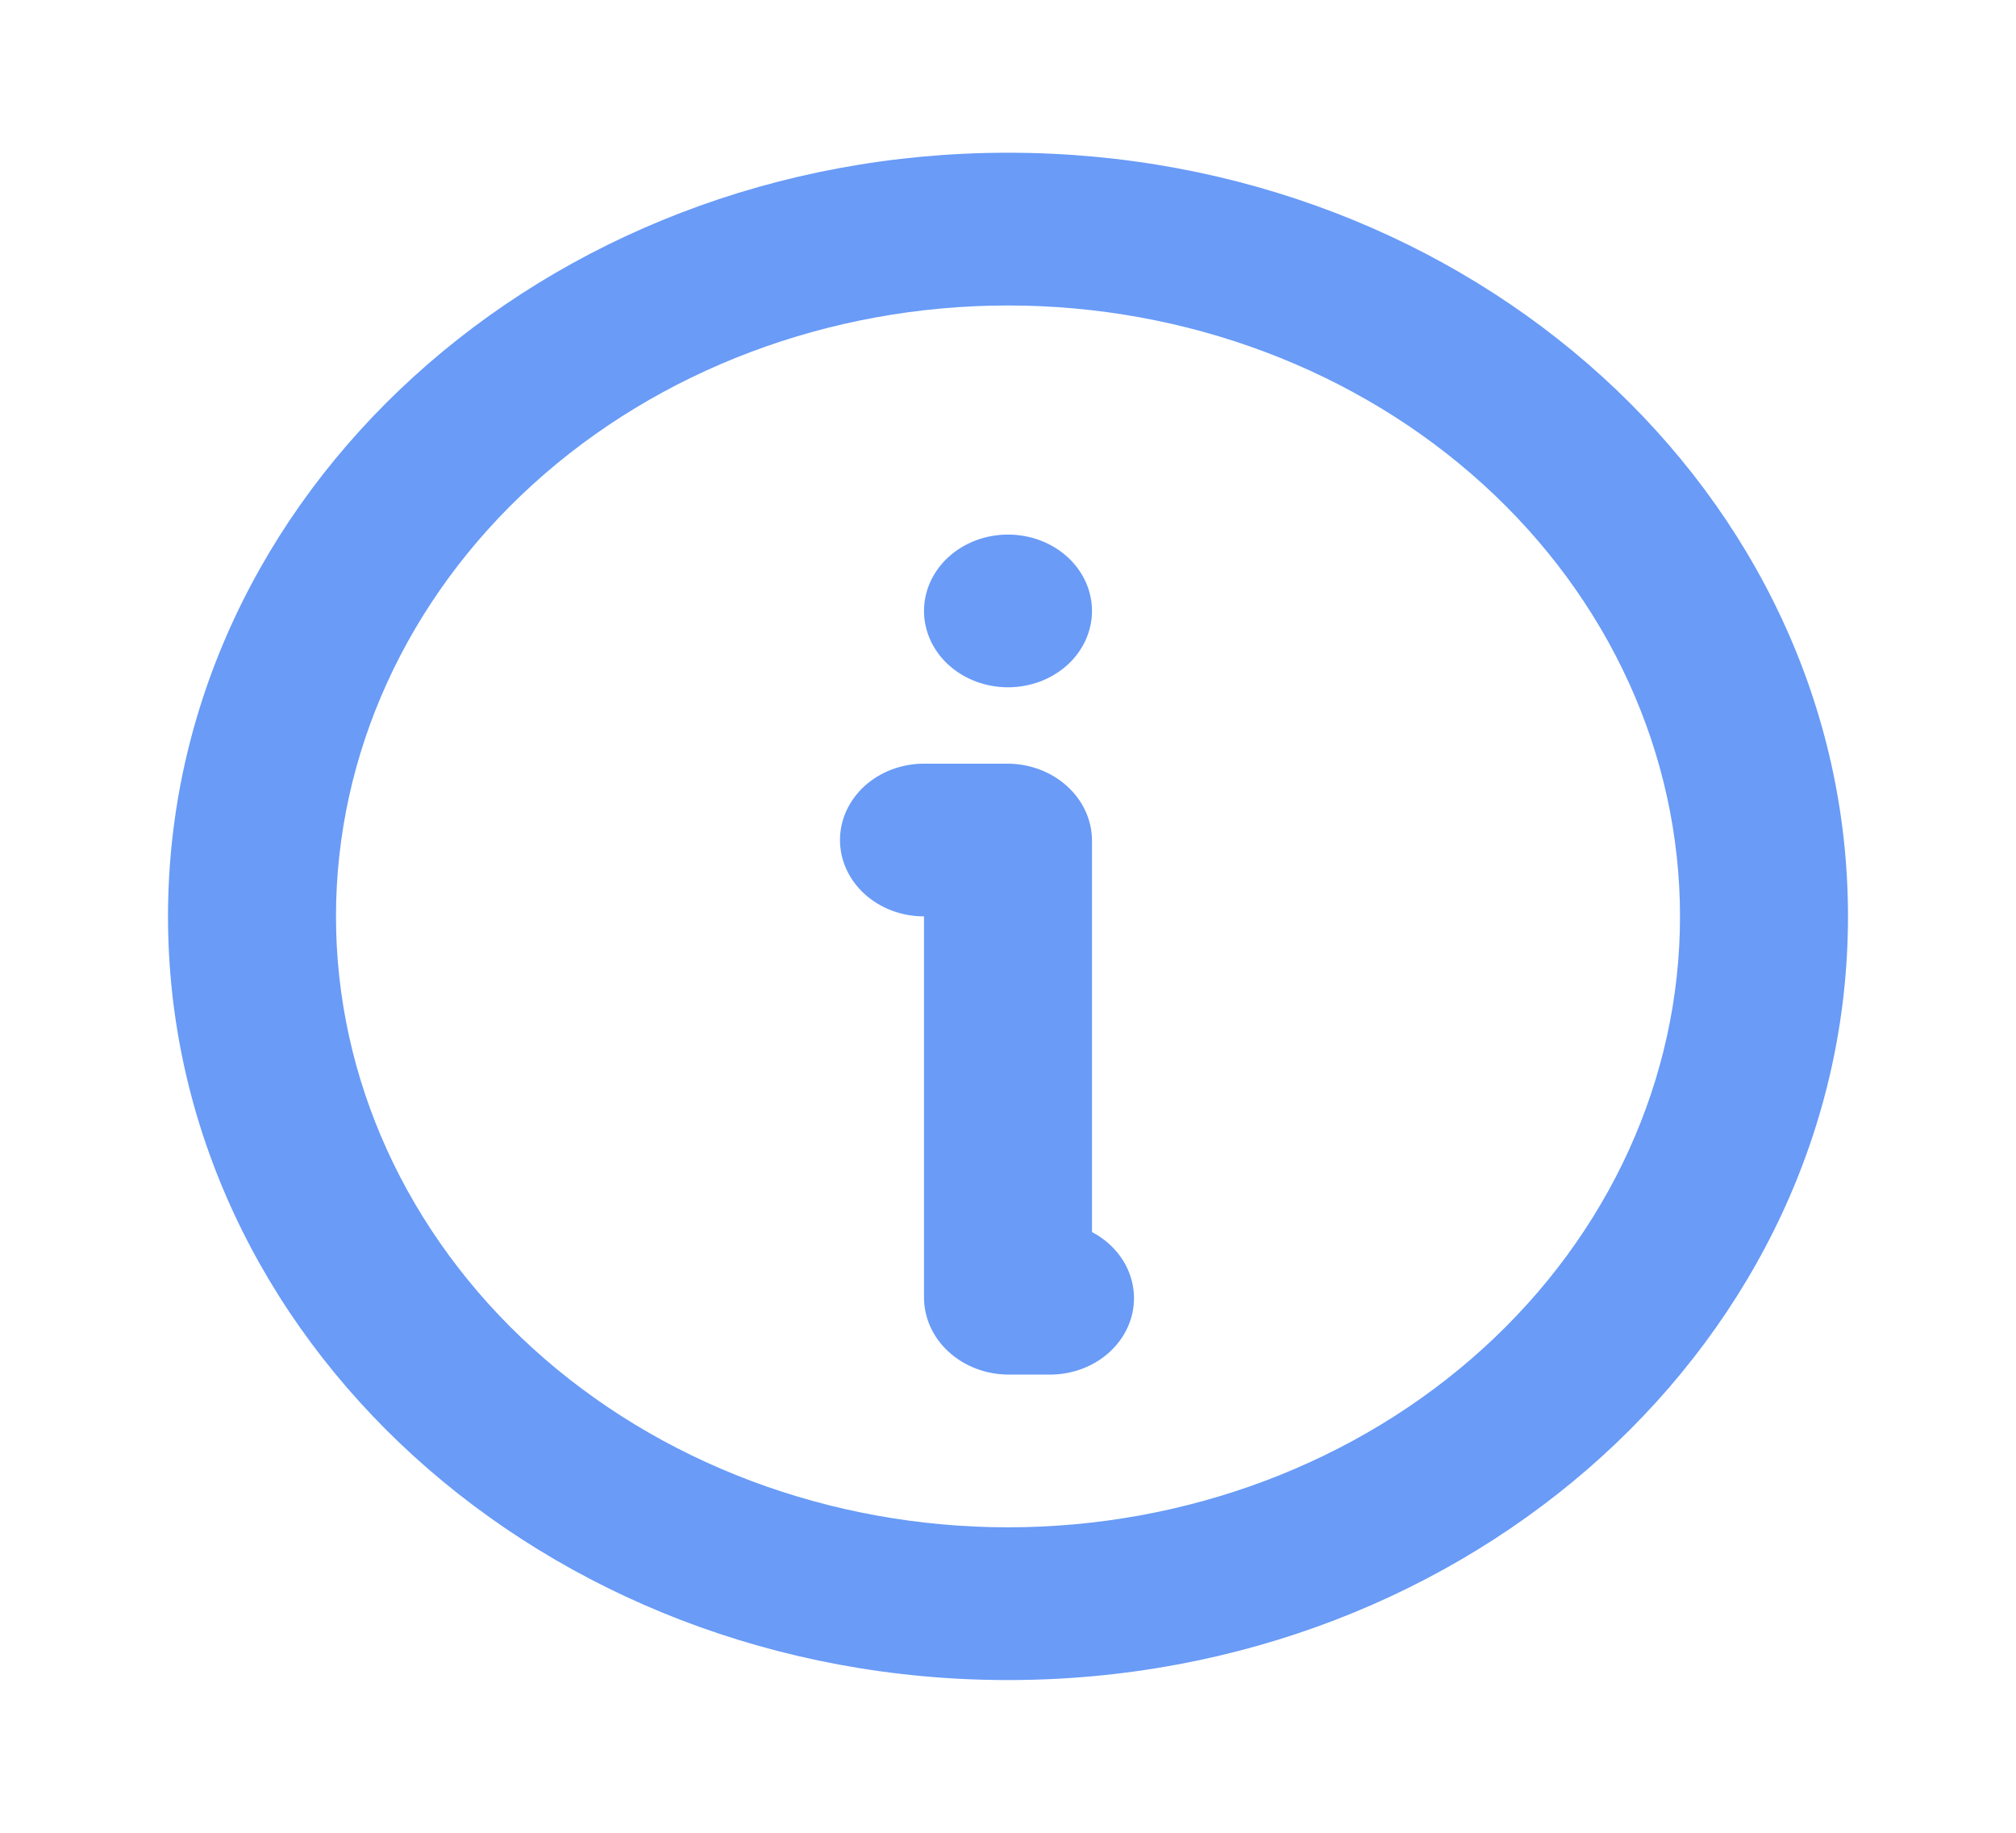 <svg width="77" height="70" viewBox="0 0 77 70" fill="none" xmlns="http://www.w3.org/2000/svg">
<path d="M38.5 5.833C56.22 5.833 70.583 18.891 70.583 35C70.583 51.109 56.22 64.167 38.5 64.167C20.78 64.167 6.417 51.109 6.417 35C6.417 18.891 20.78 5.833 38.5 5.833ZM38.5 11.667C31.693 11.667 25.164 14.125 20.351 18.501C15.537 22.877 12.833 28.812 12.833 35C12.833 41.188 15.537 47.123 20.351 51.499C25.164 55.875 31.693 58.333 38.5 58.333C45.307 58.333 51.836 55.875 56.649 51.499C61.462 47.123 64.167 41.188 64.167 35C64.167 28.812 61.462 22.877 56.649 18.501C51.836 14.125 45.307 11.667 38.5 11.667ZM38.468 29.167C40.258 29.167 41.708 30.485 41.708 32.112V47.057C42.32 47.379 42.798 47.874 43.068 48.467C43.338 49.06 43.386 49.718 43.203 50.338C43.02 50.958 42.617 51.506 42.057 51.897C41.497 52.288 40.81 52.5 40.104 52.5H38.532C38.107 52.5 37.685 52.424 37.292 52.276C36.899 52.128 36.542 51.911 36.241 51.637C35.94 51.364 35.701 51.039 35.538 50.681C35.376 50.324 35.292 49.941 35.292 49.554V35C34.441 35 33.625 34.693 33.023 34.146C32.421 33.599 32.083 32.857 32.083 32.083C32.083 31.31 32.421 30.568 33.023 30.021C33.625 29.474 34.441 29.167 35.292 29.167H38.468ZM38.5 20.417C39.351 20.417 40.167 20.724 40.769 21.271C41.37 21.818 41.708 22.56 41.708 23.333C41.708 24.107 41.37 24.849 40.769 25.396C40.167 25.943 39.351 26.25 38.5 26.25C37.649 26.25 36.833 25.943 36.231 25.396C35.63 24.849 35.292 24.107 35.292 23.333C35.292 22.56 35.63 21.818 36.231 21.271C36.833 20.724 37.649 20.417 38.5 20.417Z" fill="#699BF7"/>
</svg>
